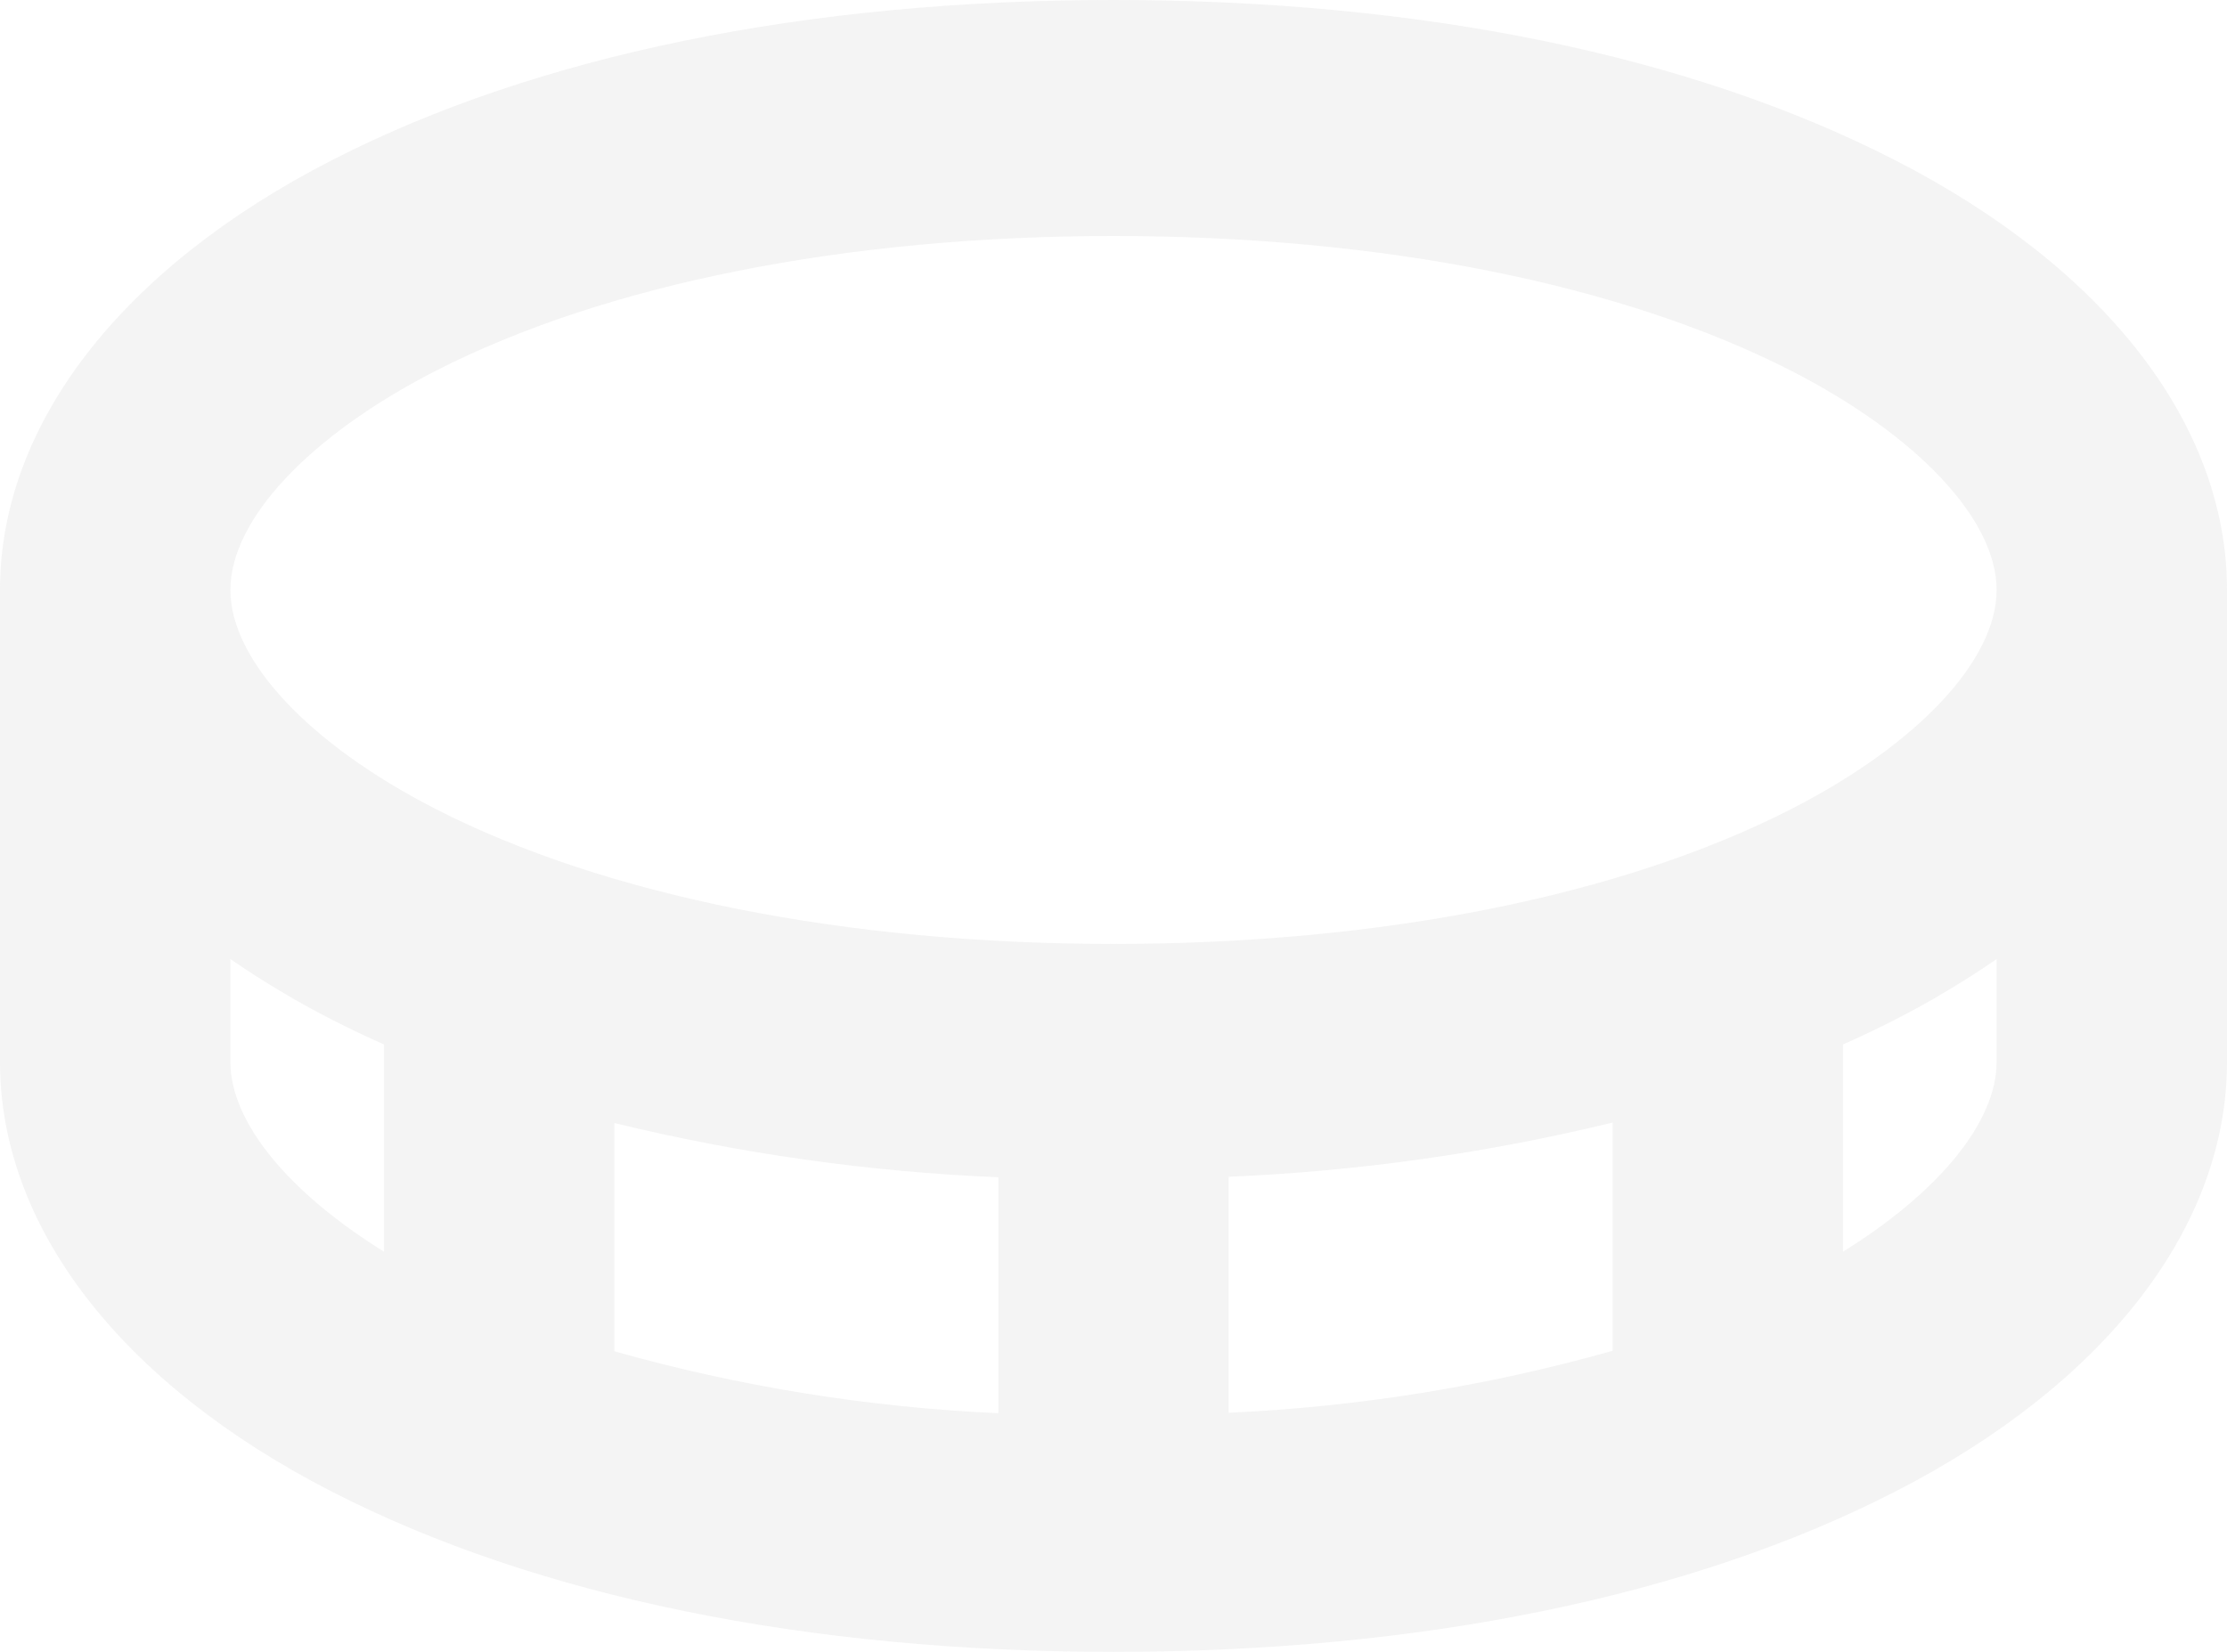<svg width="31" height="23" viewBox="0 0 31 23" fill="none" xmlns="http://www.w3.org/2000/svg">
<path d="M26.373 2.227C23.528 0.769 19.776 0 15.5 0C11.224 0 7.472 0.769 4.627 2.227C1.686 3.733 0 5.916 0 8.214V14.786C0 17.084 1.686 19.267 4.627 20.773C7.472 22.231 11.231 23 15.5 23C19.769 23 23.528 22.231 26.373 20.773C29.312 19.267 31 17.084 31 14.786V8.214C31 5.916 29.314 3.733 26.373 2.227ZM6.062 5.165C8.429 3.954 11.78 3.286 15.5 3.286C19.22 3.286 22.571 3.954 24.938 5.165C26.699 6.068 27.793 7.237 27.793 8.214C27.793 9.192 26.699 10.361 24.938 11.263C22.571 12.475 19.22 13.143 15.5 13.143C11.78 13.143 8.429 12.475 6.062 11.263C4.301 10.361 3.207 9.192 3.207 8.214C3.207 7.237 4.301 6.068 6.062 5.165ZM22.448 18.808C20.704 19.3 18.911 19.589 17.103 19.671V16.385C18.904 16.309 20.694 16.057 22.448 15.63V18.808ZM8.552 15.637C10.306 16.064 12.095 16.316 13.897 16.392V19.677C12.089 19.596 10.296 19.307 8.552 18.815V15.637ZM3.207 14.786V13.354C3.662 13.667 4.136 13.95 4.627 14.201C4.86 14.32 5.1 14.434 5.345 14.543V17.428C4.009 16.598 3.207 15.622 3.207 14.786ZM25.655 17.428V14.543C25.9 14.434 26.14 14.32 26.373 14.201C26.864 13.95 27.338 13.667 27.793 13.354V14.786C27.793 15.622 26.991 16.598 25.655 17.428Z" fill="#D9D9D9" fill-opacity="0.3"/>
</svg>
